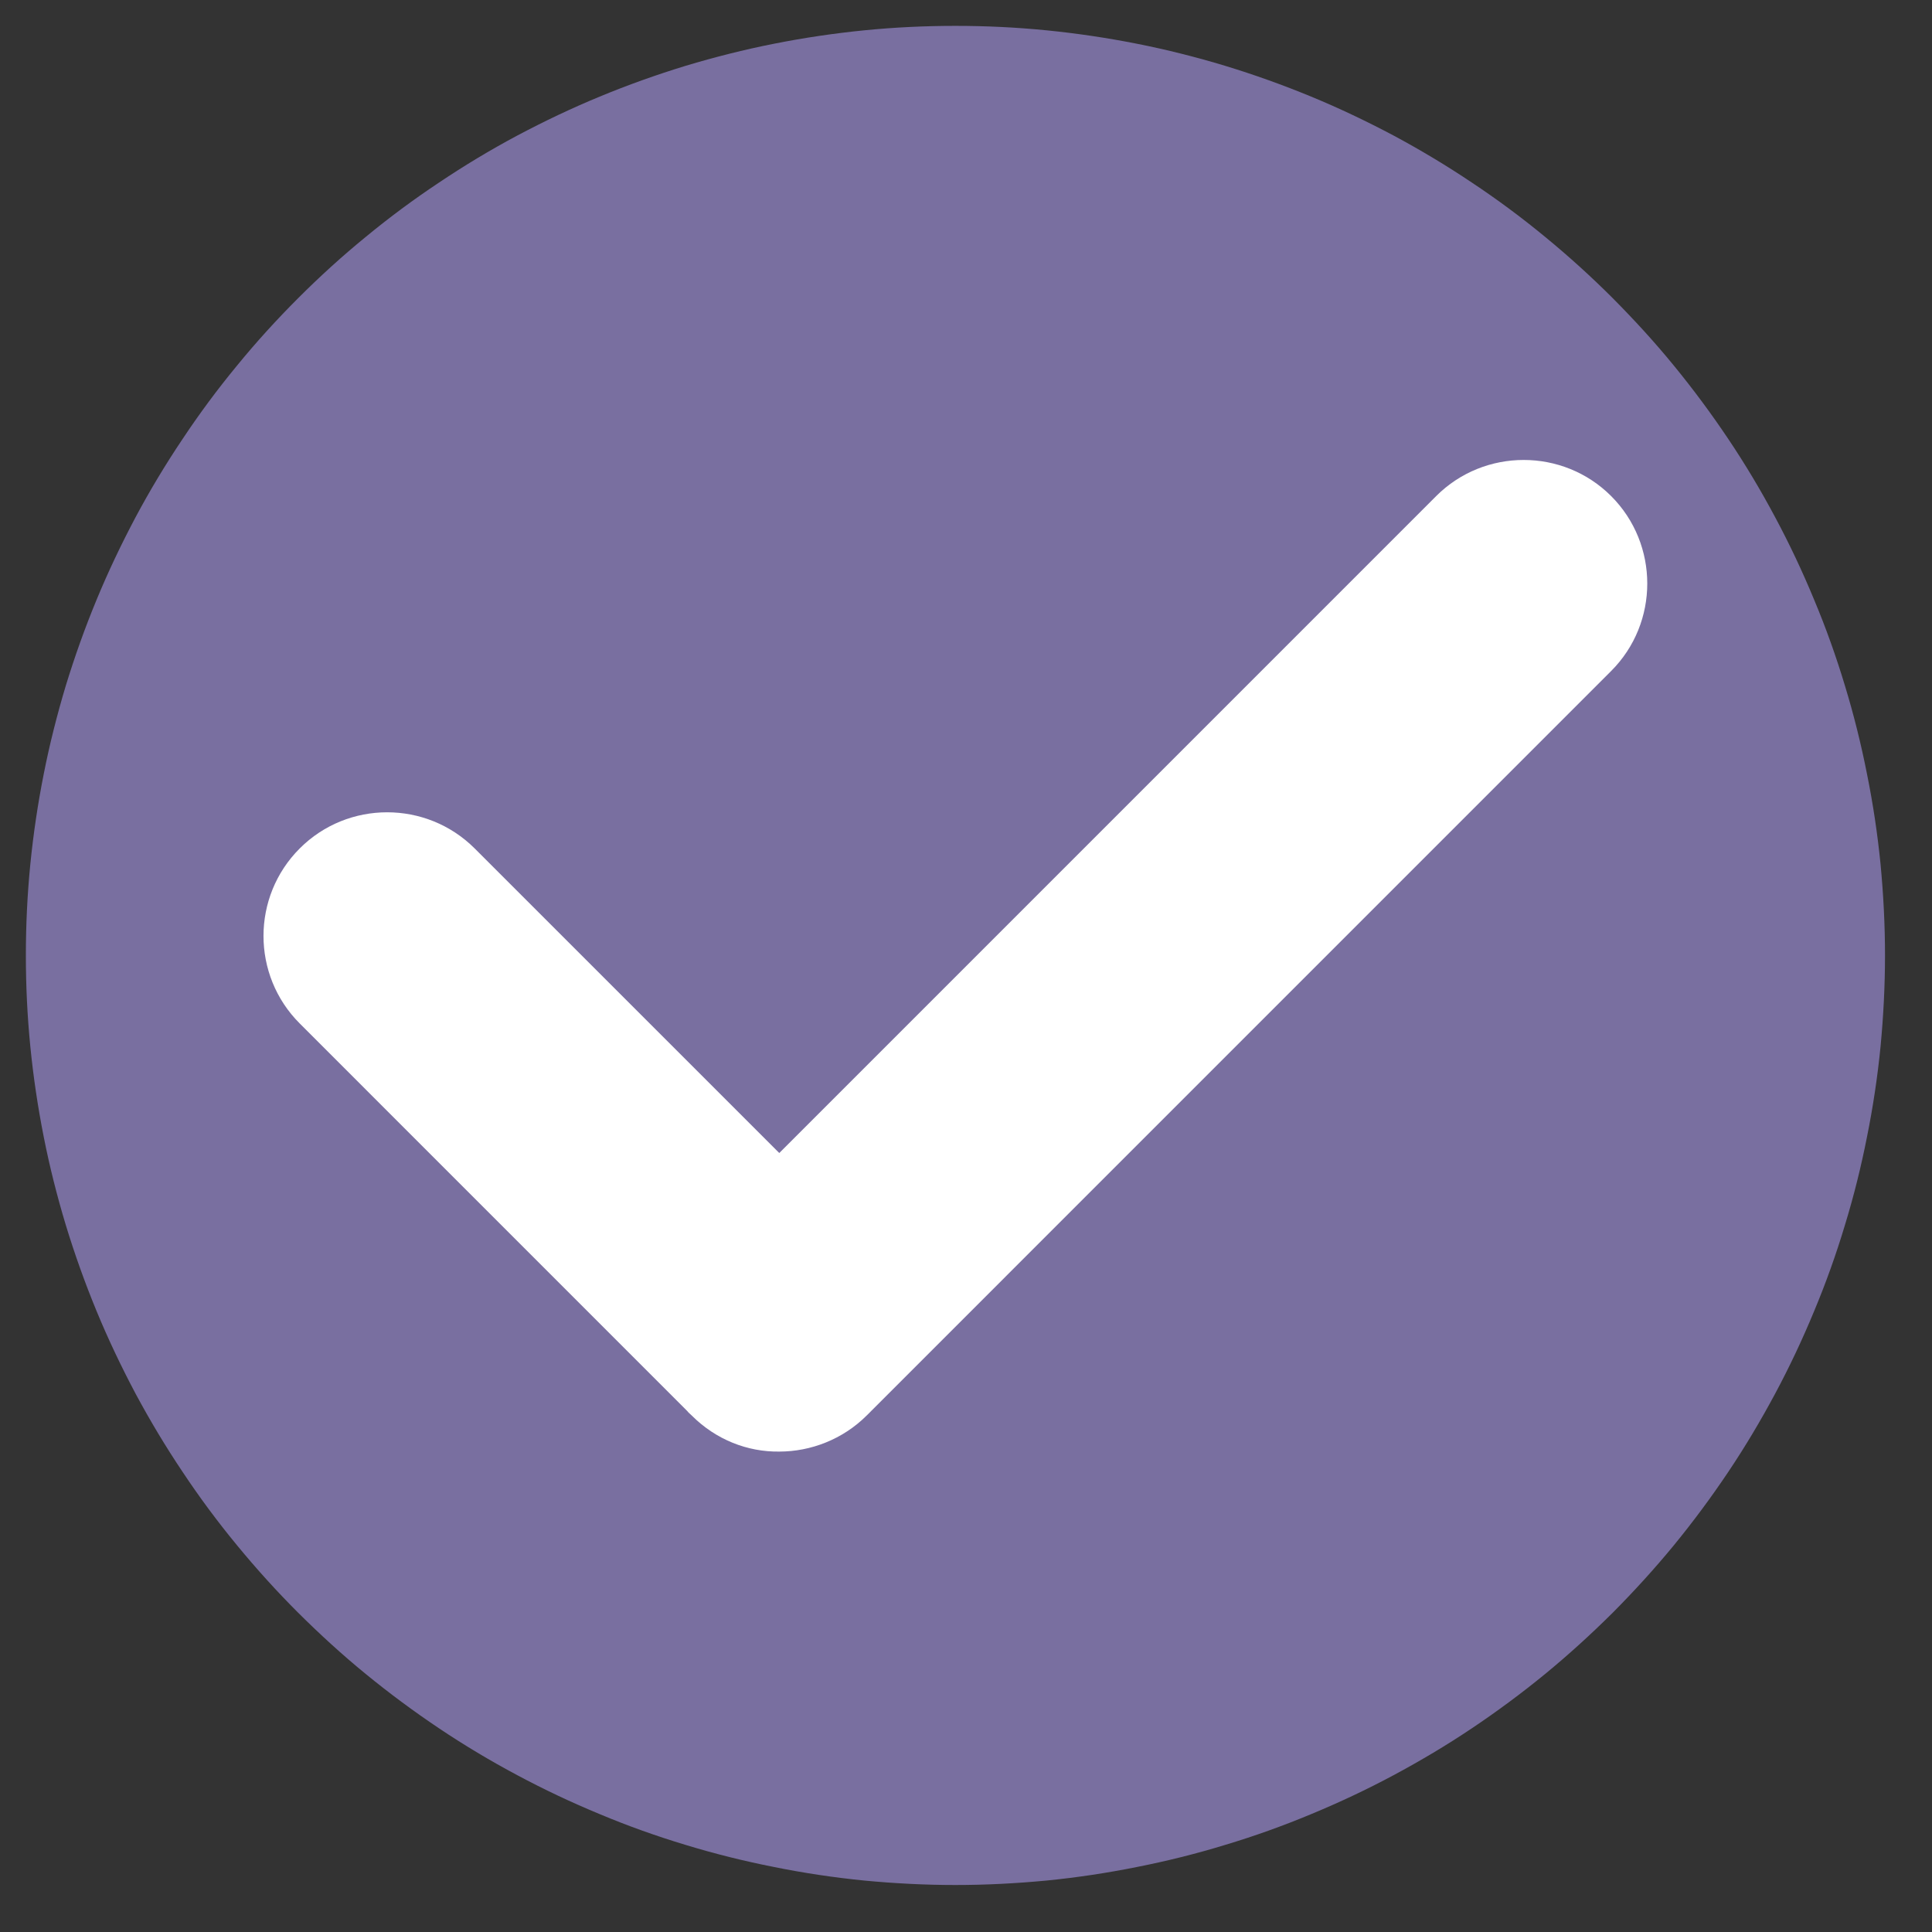 <svg xmlns="http://www.w3.org/2000/svg" xmlns:xlink="http://www.w3.org/1999/xlink" width="70" zoomAndPan="magnify" viewBox="0 0 52.5 52.5" height="70" preserveAspectRatio="xMidYMid meet" version="1.2"><rect x="0" y="0" width="52.5" height="52.5" fill="#333333" stroke="none"/><defs><clipPath id="d426f0efec"><path d="M 0.703 0.703 L 51.223 0.703 L 51.223 51.223 L 0.703 51.223 Z M 0.703 0.703 "/></clipPath></defs><g id="20ffa30c74"><g clip-rule="nonzero" clip-path="url(#d426f0efec)"><path style=" stroke:none;fill-rule:nonzero;fill:#796fa0;fill-opacity:1;" d="M 51.223 25.961 C 51.223 26.789 51.18 27.613 51.102 28.438 C 51.02 29.262 50.898 30.078 50.734 30.891 C 50.574 31.703 50.375 32.504 50.133 33.293 C 49.895 34.086 49.617 34.863 49.297 35.629 C 48.98 36.395 48.629 37.141 48.238 37.871 C 47.848 38.598 47.426 39.309 46.965 39.996 C 46.504 40.684 46.012 41.348 45.488 41.988 C 44.965 42.625 44.406 43.238 43.824 43.824 C 43.238 44.406 42.625 44.965 41.988 45.488 C 41.348 46.012 40.684 46.504 39.996 46.965 C 39.309 47.426 38.598 47.848 37.871 48.238 C 37.141 48.629 36.395 48.98 35.629 49.297 C 34.863 49.617 34.086 49.895 33.293 50.133 C 32.504 50.375 31.703 50.574 30.891 50.734 C 30.078 50.898 29.262 51.02 28.438 51.102 C 27.613 51.18 26.789 51.223 25.961 51.223 C 25.137 51.223 24.309 51.18 23.484 51.102 C 22.664 51.02 21.844 50.898 21.035 50.734 C 20.223 50.574 19.422 50.375 18.629 50.133 C 17.84 49.895 17.059 49.617 16.297 49.297 C 15.531 48.98 14.785 48.629 14.055 48.238 C 13.324 47.848 12.617 47.426 11.93 46.965 C 11.242 46.504 10.578 46.012 9.938 45.488 C 9.297 44.965 8.688 44.406 8.102 43.824 C 7.516 43.238 6.961 42.625 6.438 41.988 C 5.91 41.348 5.418 40.684 4.961 39.996 C 4.5 39.309 4.074 38.598 3.684 37.871 C 3.297 37.141 2.941 36.395 2.625 35.629 C 2.309 34.863 2.031 34.086 1.789 33.293 C 1.551 32.504 1.348 31.703 1.188 30.891 C 1.027 30.078 0.906 29.262 0.824 28.438 C 0.742 27.613 0.703 26.789 0.703 25.961 C 0.703 25.137 0.742 24.309 0.824 23.484 C 0.906 22.664 1.027 21.844 1.188 21.035 C 1.348 20.223 1.551 19.422 1.789 18.629 C 2.031 17.84 2.309 17.059 2.625 16.297 C 2.941 15.531 3.297 14.785 3.684 14.055 C 4.074 13.324 4.5 12.617 4.961 11.93 C 5.418 11.242 5.91 10.578 6.438 9.938 C 6.961 9.297 7.516 8.688 8.102 8.102 C 8.688 7.516 9.297 6.961 9.938 6.438 C 10.578 5.91 11.242 5.418 11.93 4.961 C 12.617 4.5 13.324 4.074 14.055 3.684 C 14.785 3.297 15.531 2.941 16.297 2.625 C 17.059 2.309 17.84 2.031 18.629 1.789 C 19.422 1.551 20.223 1.348 21.035 1.188 C 21.844 1.027 22.664 0.906 23.484 0.824 C 24.309 0.742 25.137 0.703 25.961 0.703 C 26.789 0.703 27.613 0.742 28.438 0.824 C 29.262 0.906 30.078 1.027 30.891 1.188 C 31.703 1.348 32.504 1.551 33.293 1.789 C 34.086 2.031 34.863 2.309 35.629 2.625 C 36.395 2.941 37.141 3.297 37.871 3.684 C 38.598 4.074 39.309 4.5 39.996 4.961 C 40.684 5.418 41.348 5.91 41.988 6.438 C 42.625 6.961 43.238 7.516 43.824 8.102 C 44.406 8.688 44.965 9.297 45.488 9.938 C 46.012 10.578 46.504 11.242 46.965 11.93 C 47.426 12.617 47.848 13.324 48.238 14.055 C 48.629 14.785 48.98 15.531 49.297 16.297 C 49.617 17.059 49.895 17.84 50.133 18.629 C 50.375 19.422 50.574 20.223 50.734 21.035 C 50.898 21.844 51.02 22.664 51.102 23.484 C 51.18 24.309 51.223 25.137 51.223 25.961 Z M 51.223 25.961 "/></g><path style=" stroke:none;fill-rule:nonzero;fill:#ffffff;fill-opacity:1;" d="M 43.781 13.48 C 42.473 12.172 40.336 12.172 39.027 13.48 L 21.176 31.332 L 12.898 23.055 C 11.586 21.746 9.453 21.746 8.145 23.055 C 6.832 24.367 6.832 26.5 8.145 27.812 L 18.676 38.344 C 18.707 38.387 18.754 38.422 18.797 38.465 C 19.457 39.125 20.316 39.457 21.176 39.445 C 22.031 39.445 22.902 39.113 23.551 38.465 C 23.598 38.422 23.629 38.387 23.672 38.344 L 43.781 18.234 C 45.09 16.926 45.09 14.789 43.781 13.48 Z M 43.781 13.48 "/></g></svg>